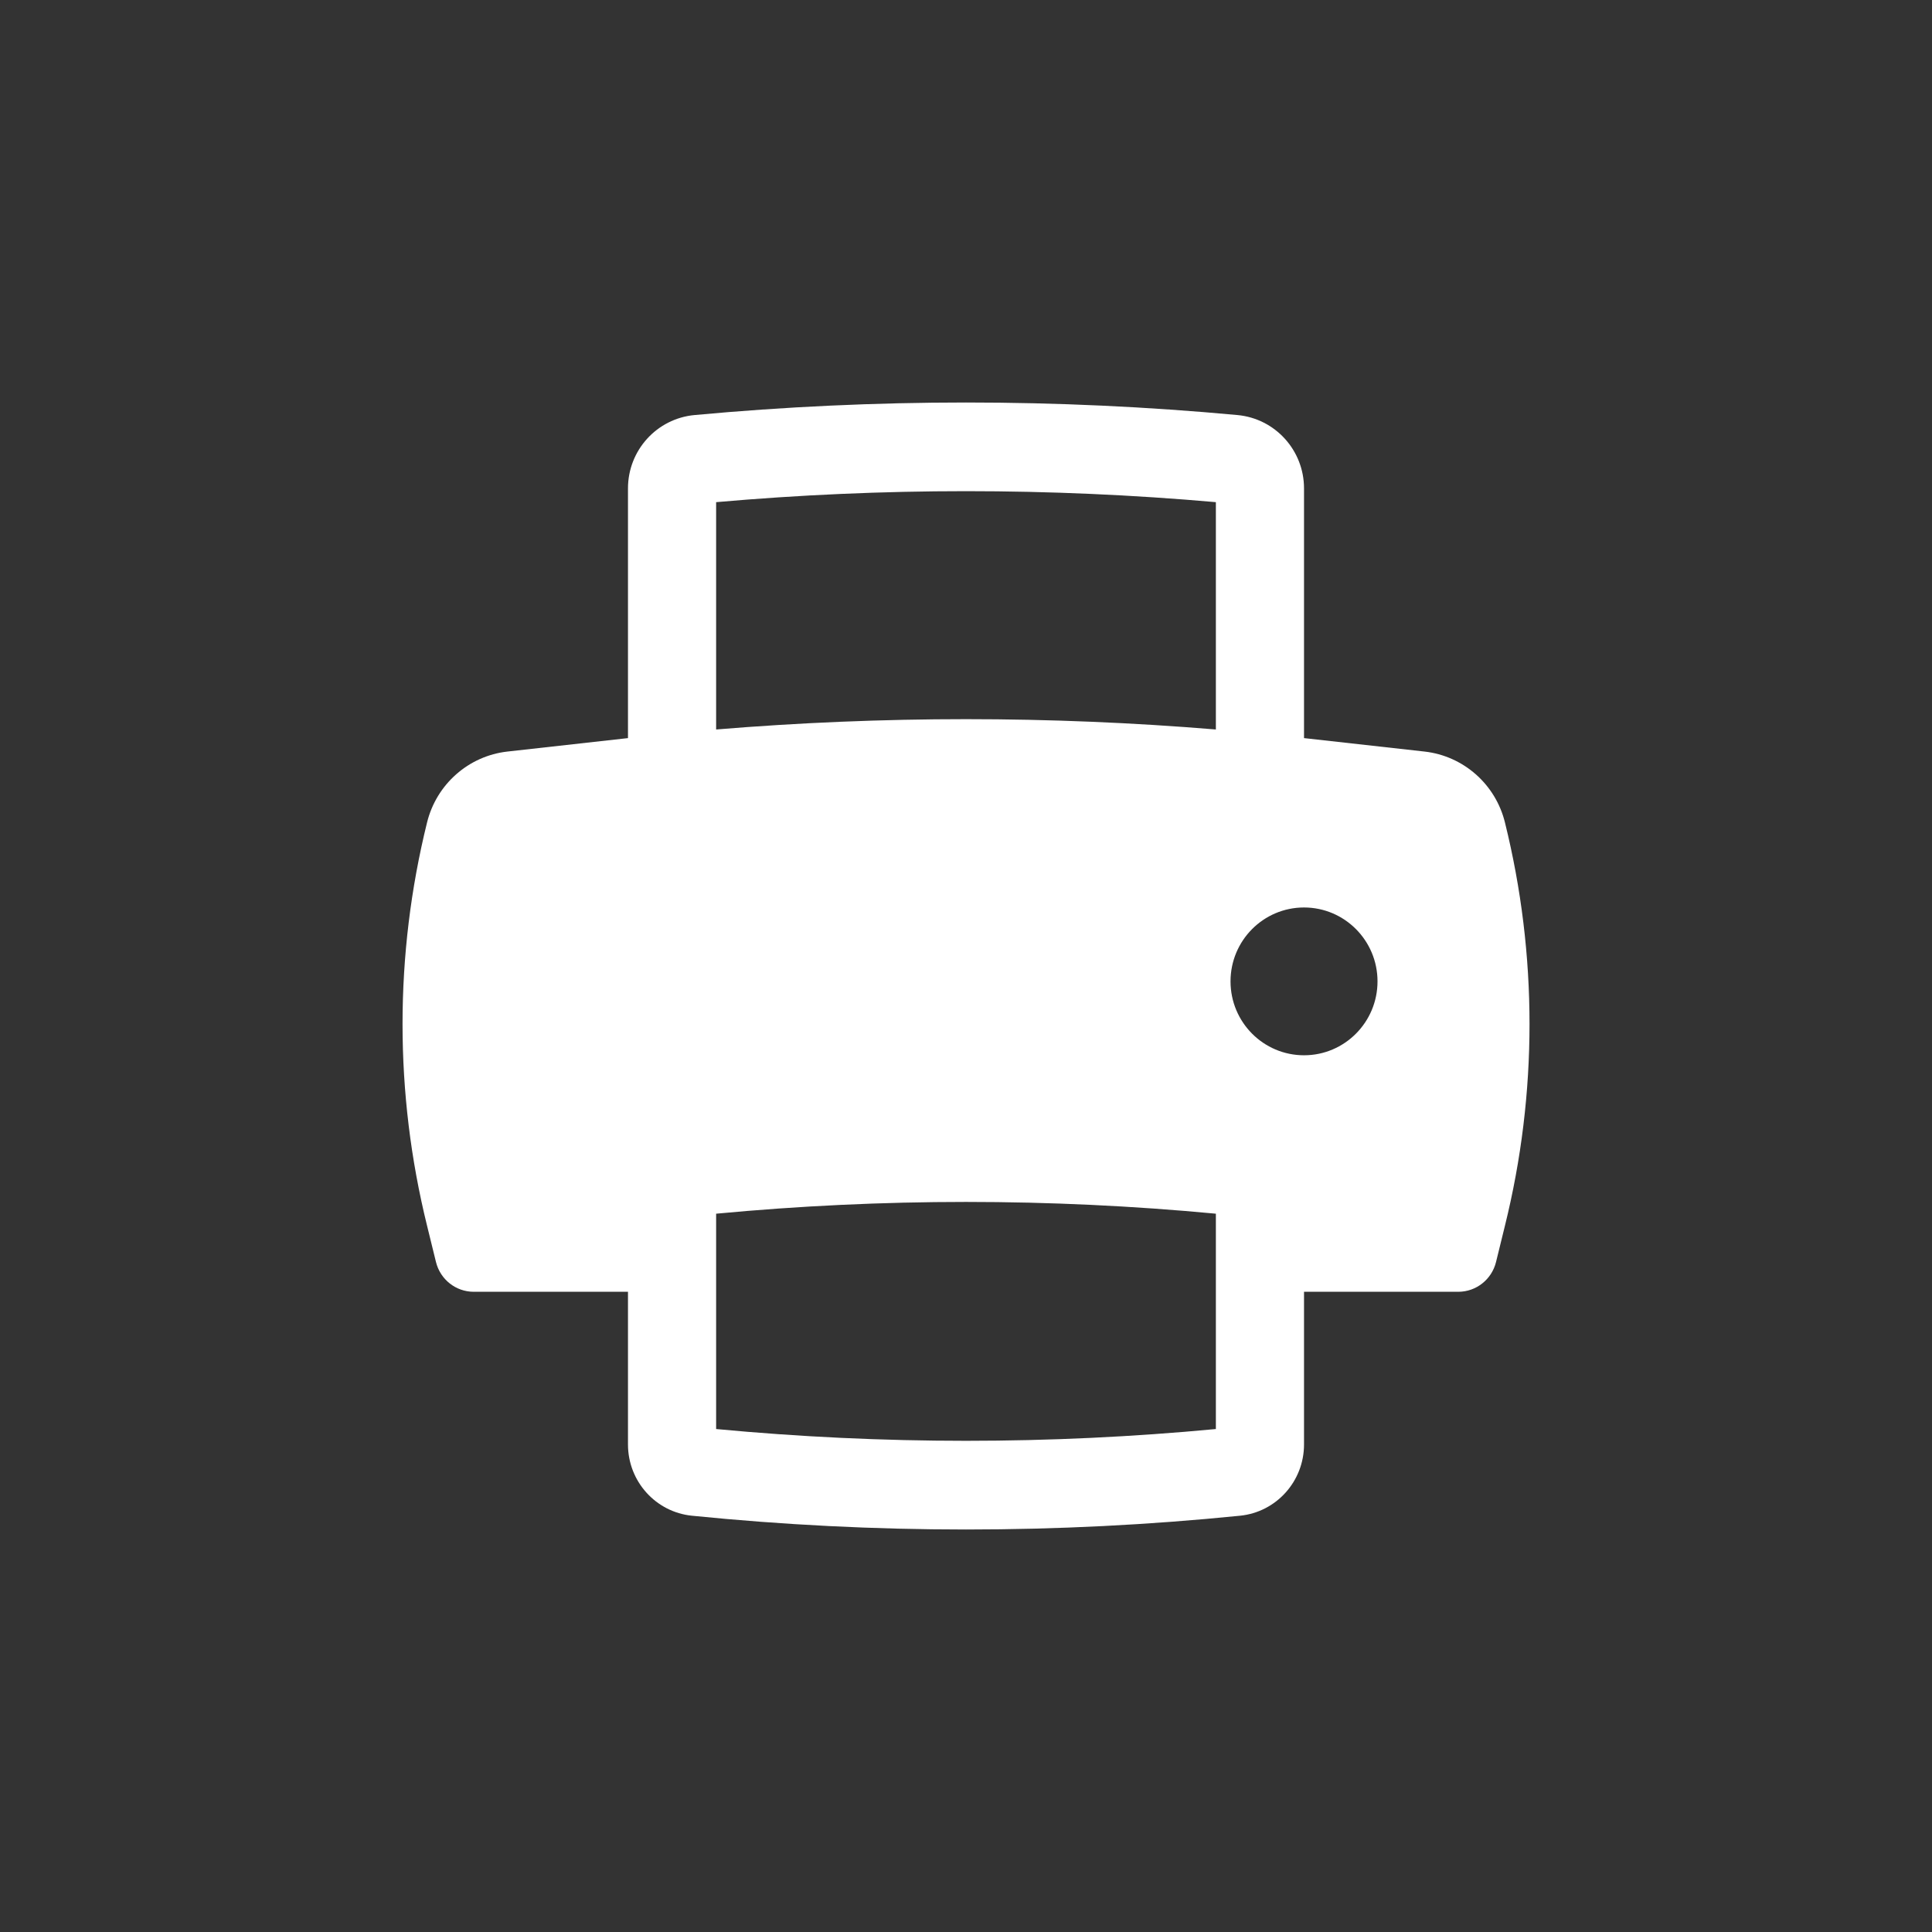 <svg width="24" height="24" viewBox="0 0 24 24" fill="none" xmlns="http://www.w3.org/2000/svg">
<rect x="0" y="0" width="24" height="24" fill="#333333" stroke="none"/>
<path fill-rule="evenodd" clip-rule="evenodd" d="M6.304 9.336L7.801 9.169V6.067C7.801 5.594 8.159 5.2 8.627 5.156C10.871 4.948 13.129 4.948 15.373 5.156C15.841 5.2 16.199 5.594 16.199 6.067V9.169L17.695 9.336C18.179 9.39 18.578 9.742 18.695 10.217C19.102 11.861 19.102 13.581 18.695 15.226L18.584 15.678C18.53 15.895 18.337 16.047 18.115 16.047H16.199V17.944C16.199 18.401 15.855 18.784 15.403 18.829C13.14 19.057 10.86 19.057 8.597 18.829C8.145 18.784 7.801 18.401 7.801 17.944V16.047H5.885C5.663 16.047 5.47 15.895 5.416 15.678L5.305 15.226C4.899 13.581 4.899 11.861 5.305 10.217C5.422 9.742 5.821 9.39 6.304 9.336ZM8.896 9.062C10.962 8.891 13.038 8.891 15.104 9.062V6.238C13.039 6.056 10.961 6.056 8.896 6.238V9.062ZM8.896 15.077V17.752C10.961 17.947 13.039 17.947 15.104 17.752V15.077C13.039 14.882 10.961 14.882 8.896 15.077ZM16.199 11.273C15.695 11.273 15.286 11.684 15.286 12.191C15.286 12.698 15.695 13.109 16.199 13.109C16.703 13.109 17.112 12.698 17.112 12.191C17.112 11.684 16.703 11.273 16.199 11.273Z" fill="white"/>
</svg>
